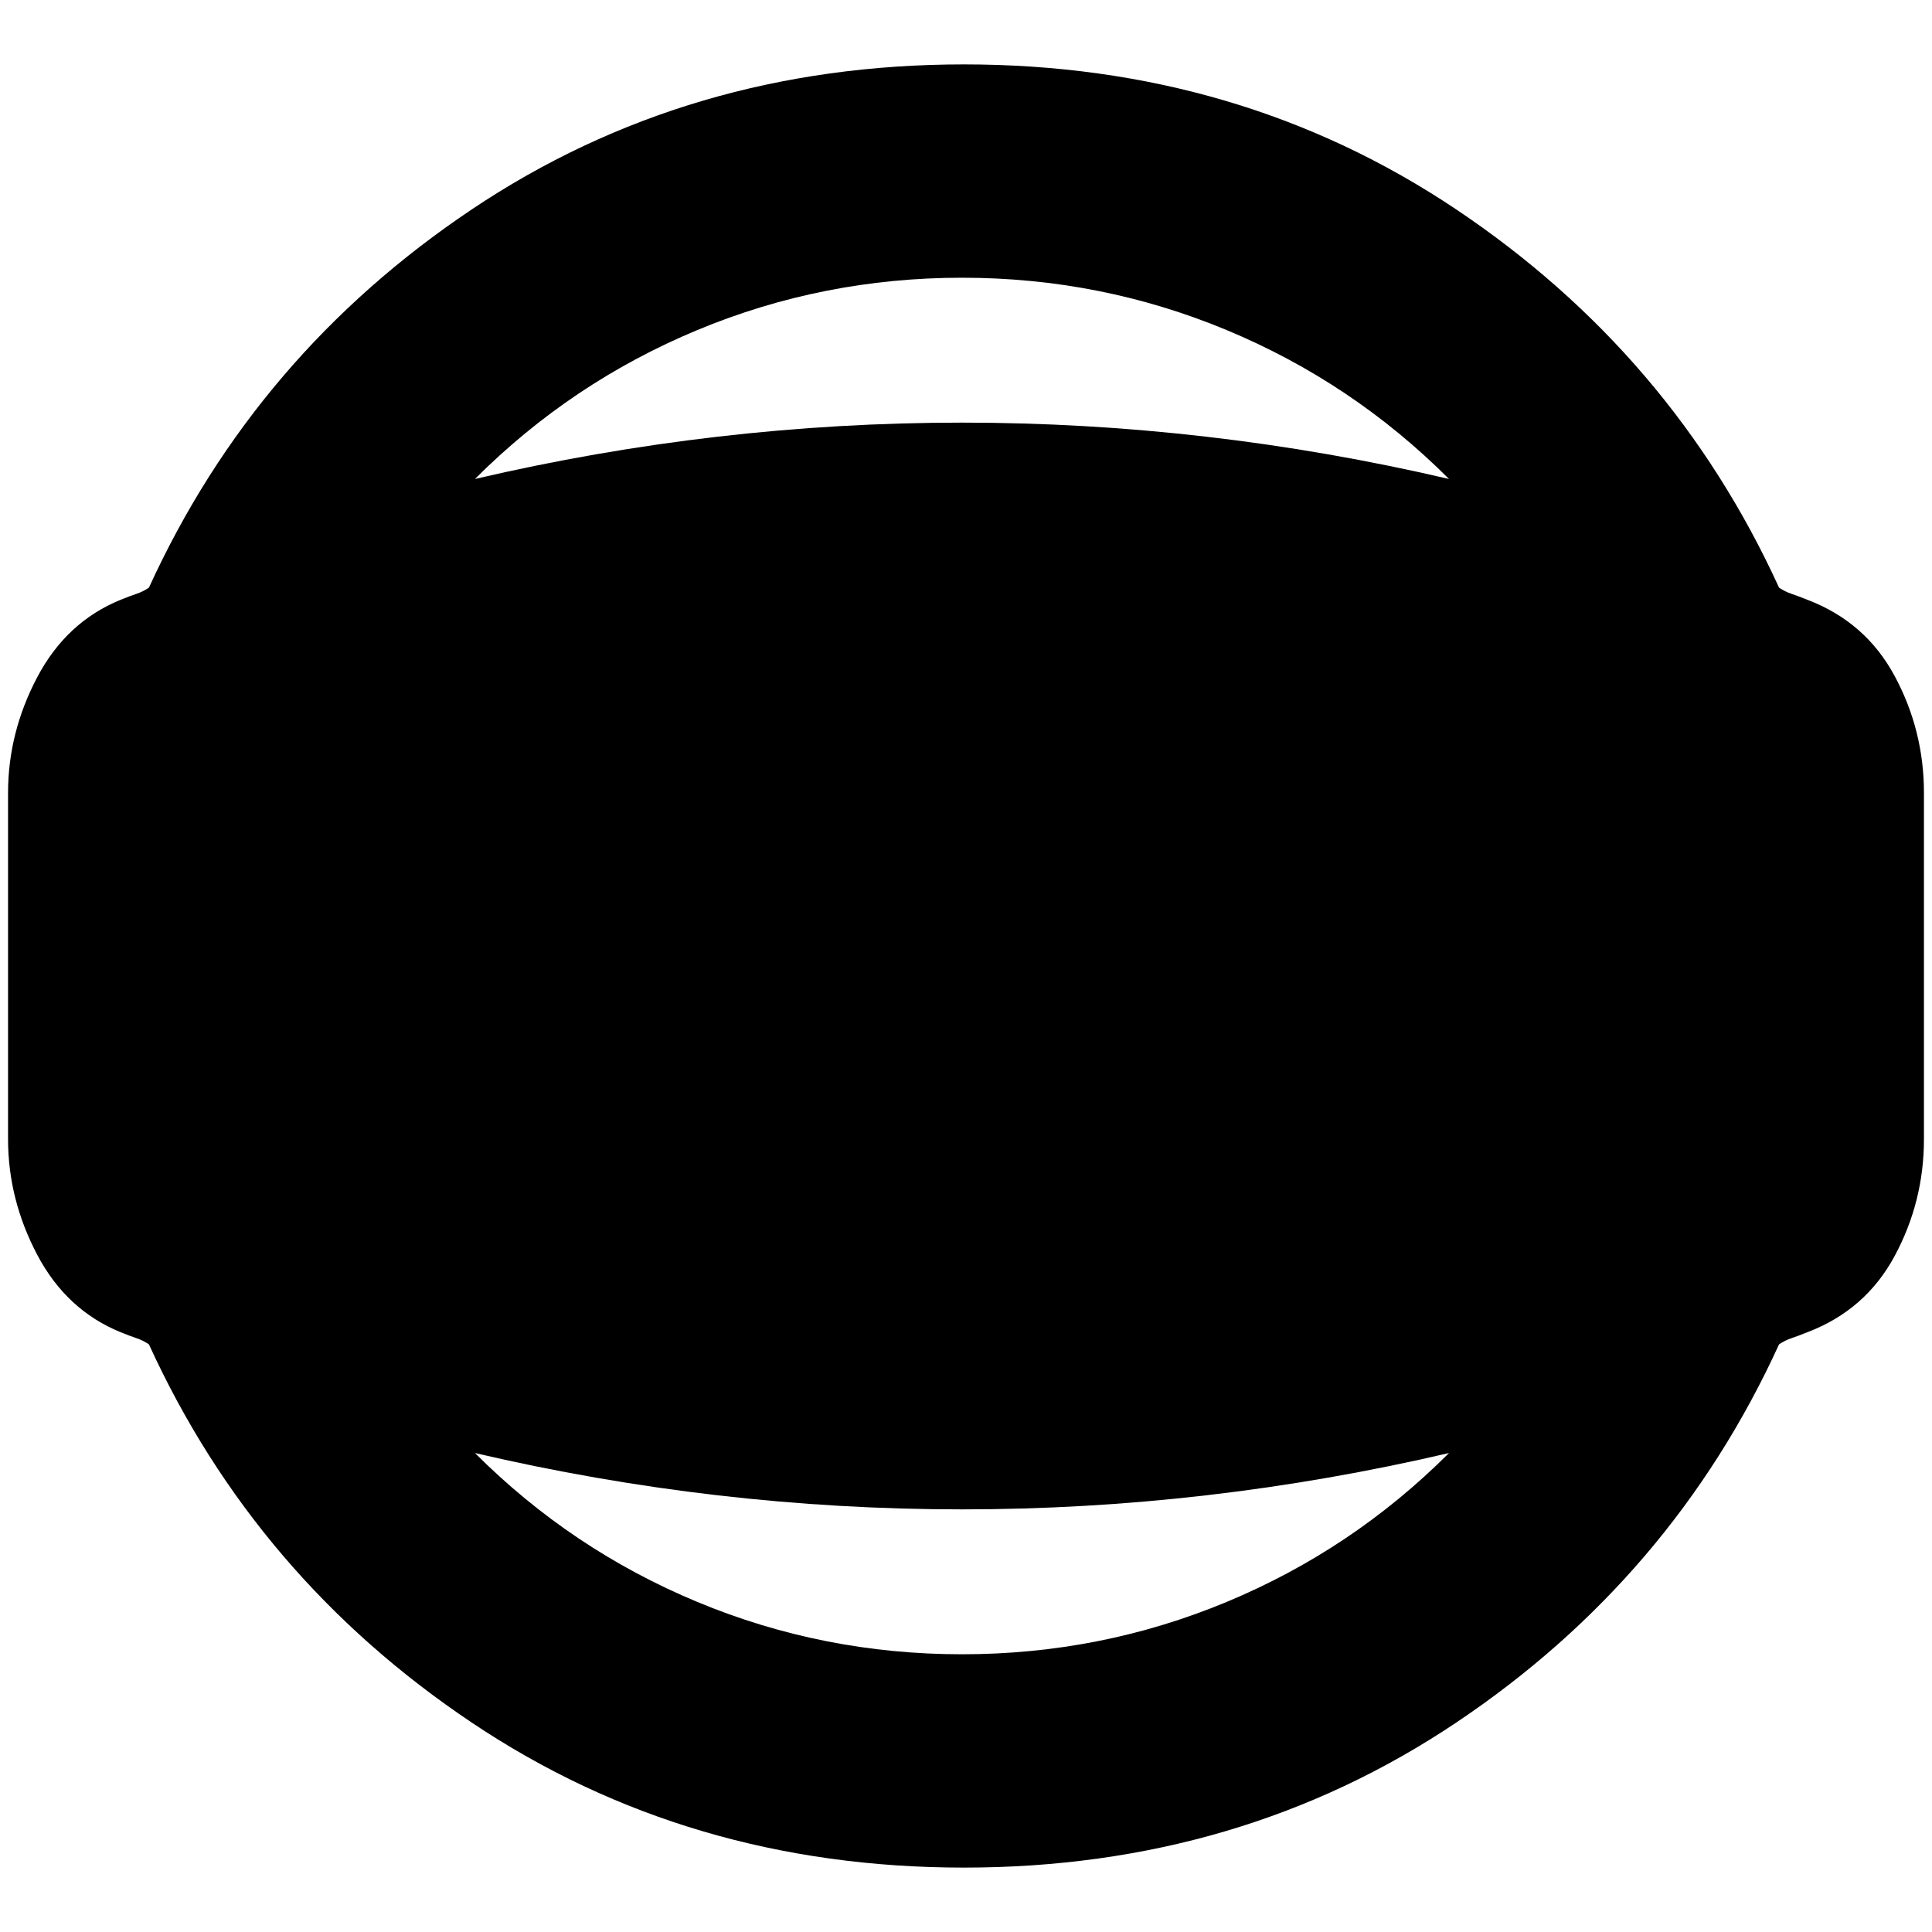 <svg xmlns="http://www.w3.org/2000/svg" height="24" viewBox="0 -960 960 960" width="24"><path d="M479-32q-137 0-244.5-72T74-292q-3-2-6-3t-8-3q-27-11-41.5-38.5T4-394v-172q0-30 14.5-57.5T60-662q5-2 8-3t6-3q53-116 160.5-188T479-928q137 0 244.5 72T884-668q3 2 6 3t8 3q29 11 43.5 38t14.5 58v172q0 31-14.5 58T898-298q-5 2-8 3t-6 3q-53 116-160.5 188T479-32Zm-1-106q69 0 131.5-26T720-238q-60 14-120.5 21T478-210q-61 0-121.5-7T236-238q48 48 110.5 74T478-138Zm0-684q-69 0-131.5 26T236-722q60-14 120.5-21t121.5-7q61 0 121.5 7T720-722q-48-48-110.5-74T478-822Z"/></svg>